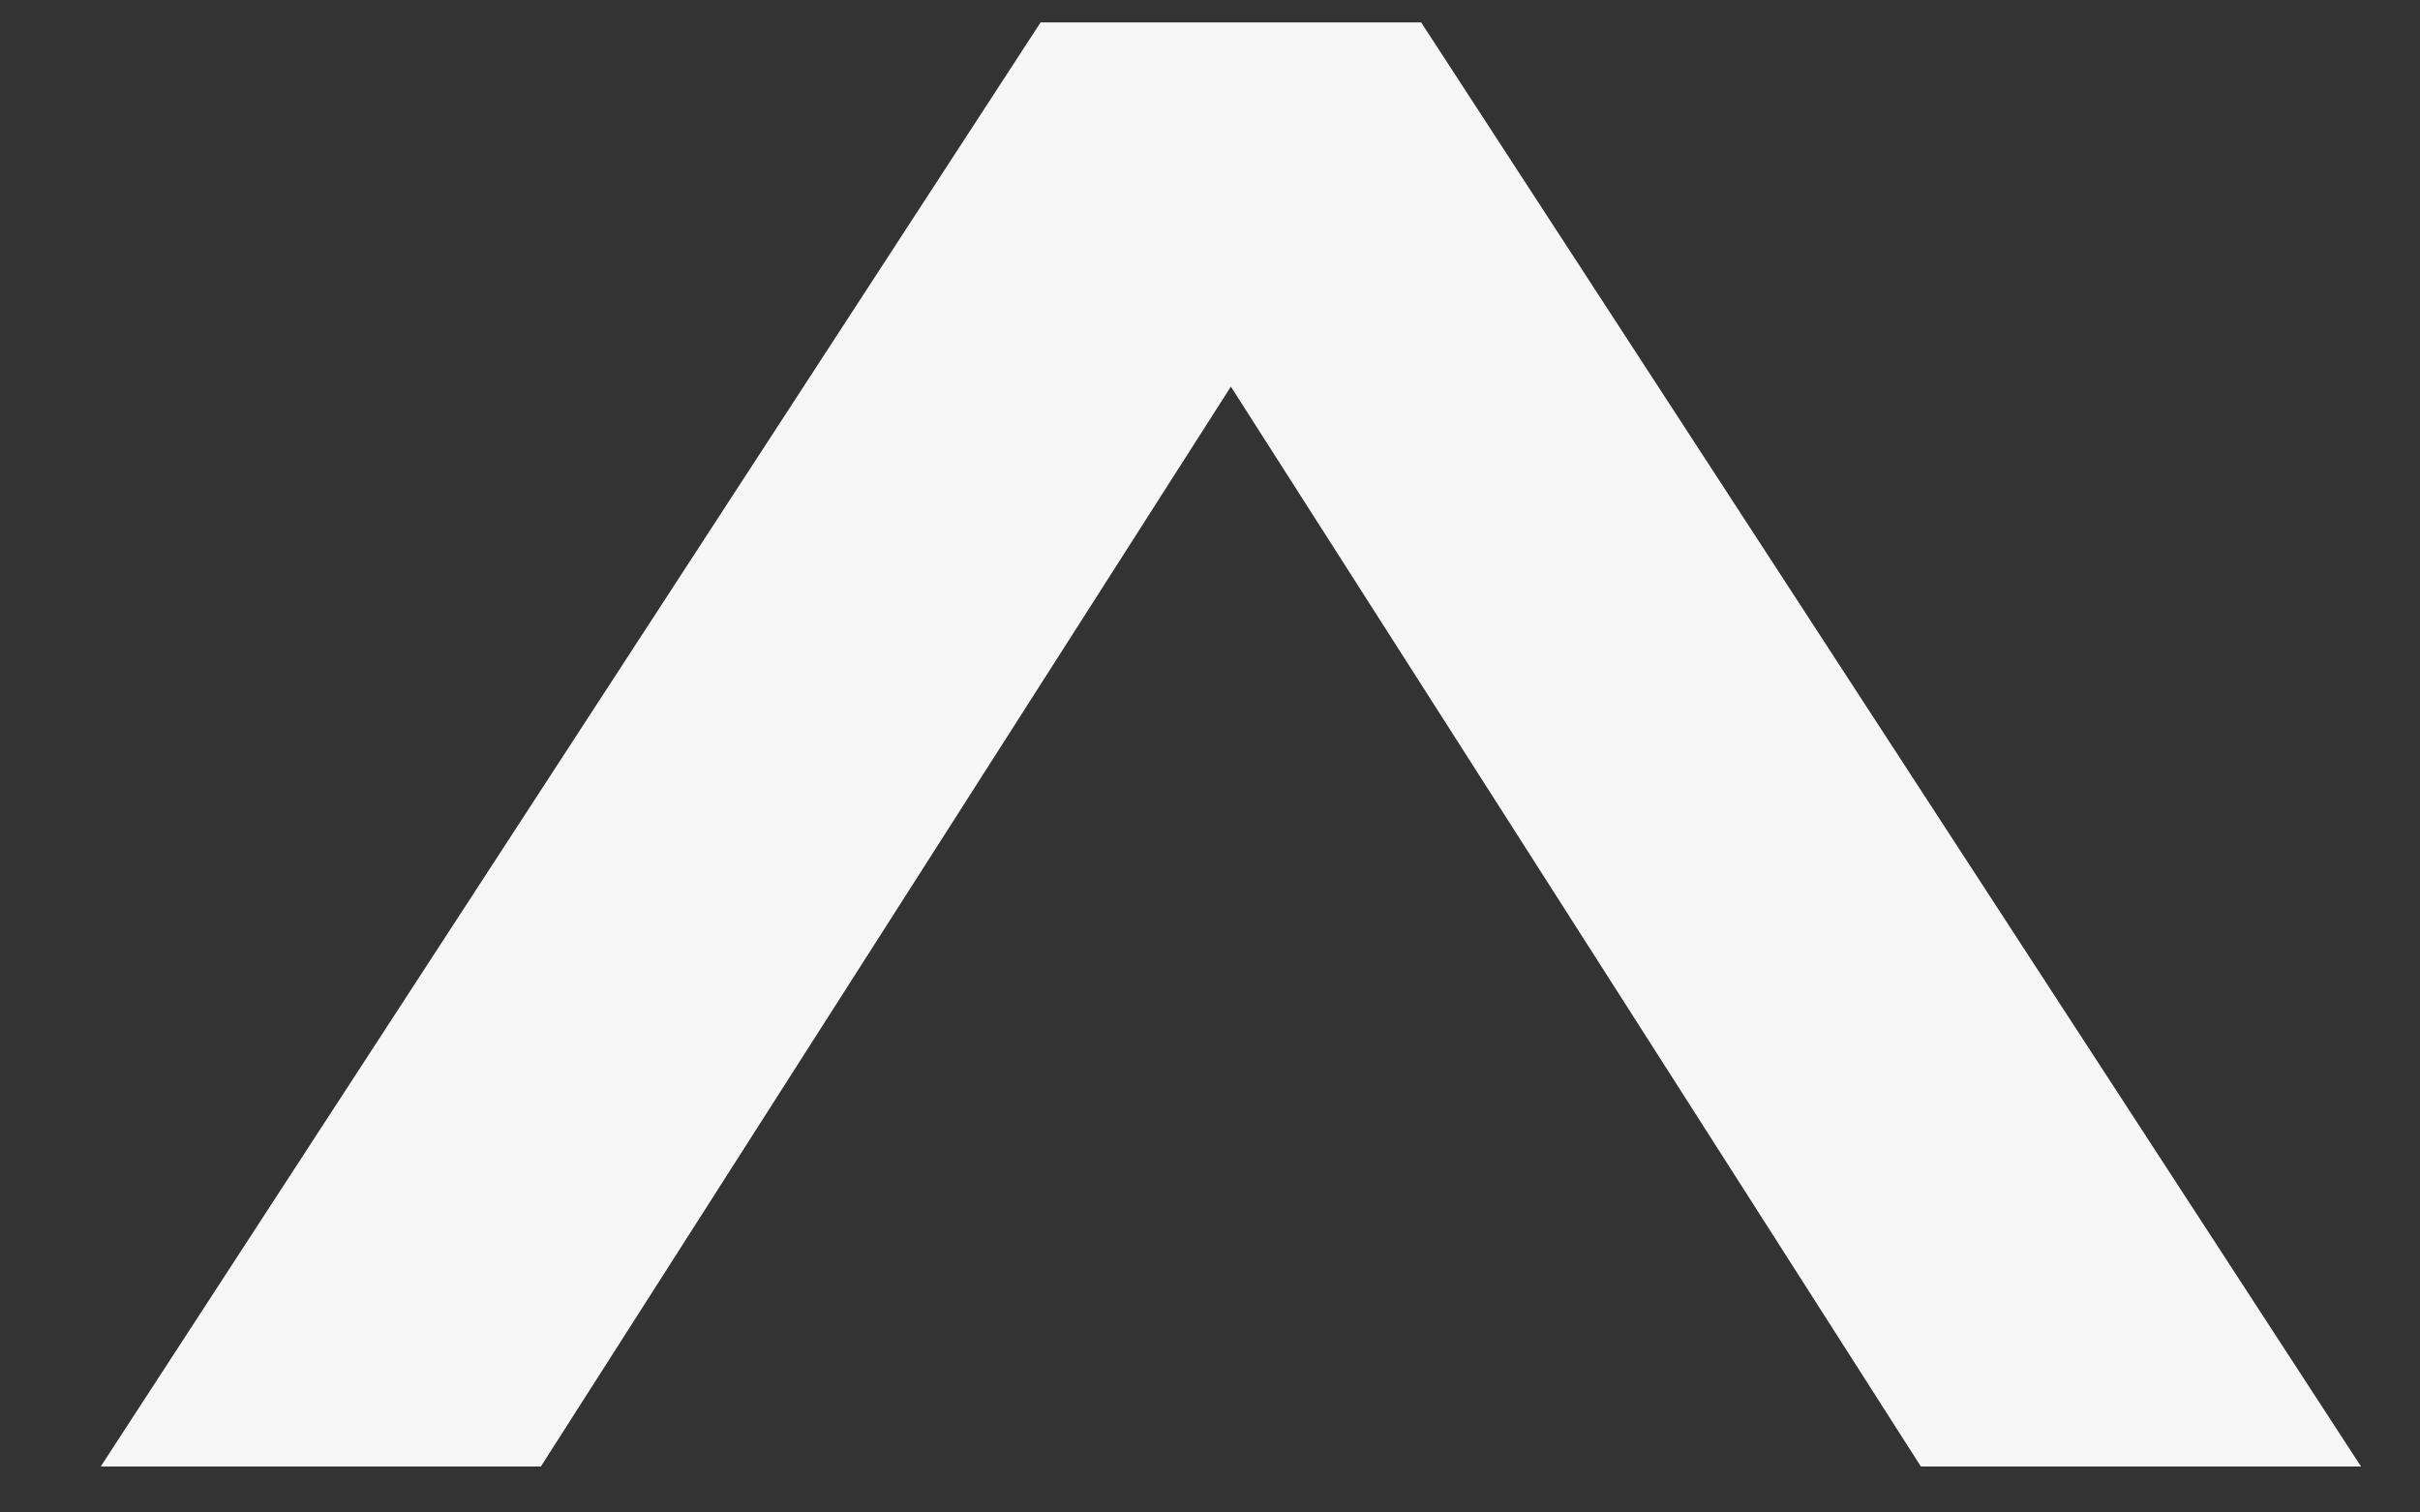 <svg width="8" height="5" viewBox="0 0 8 5" fill="none" xmlns="http://www.w3.org/2000/svg">
<rect x="0" y="0" width="8" height="5" fill="#333333" stroke="none"/>
<path d="M1.788 4.848H0.333L3.44 0.074H4.698L7.805 4.848H6.35L4.069 1.278L1.788 4.848Z" fill="#F6F6F6"/>
</svg>
